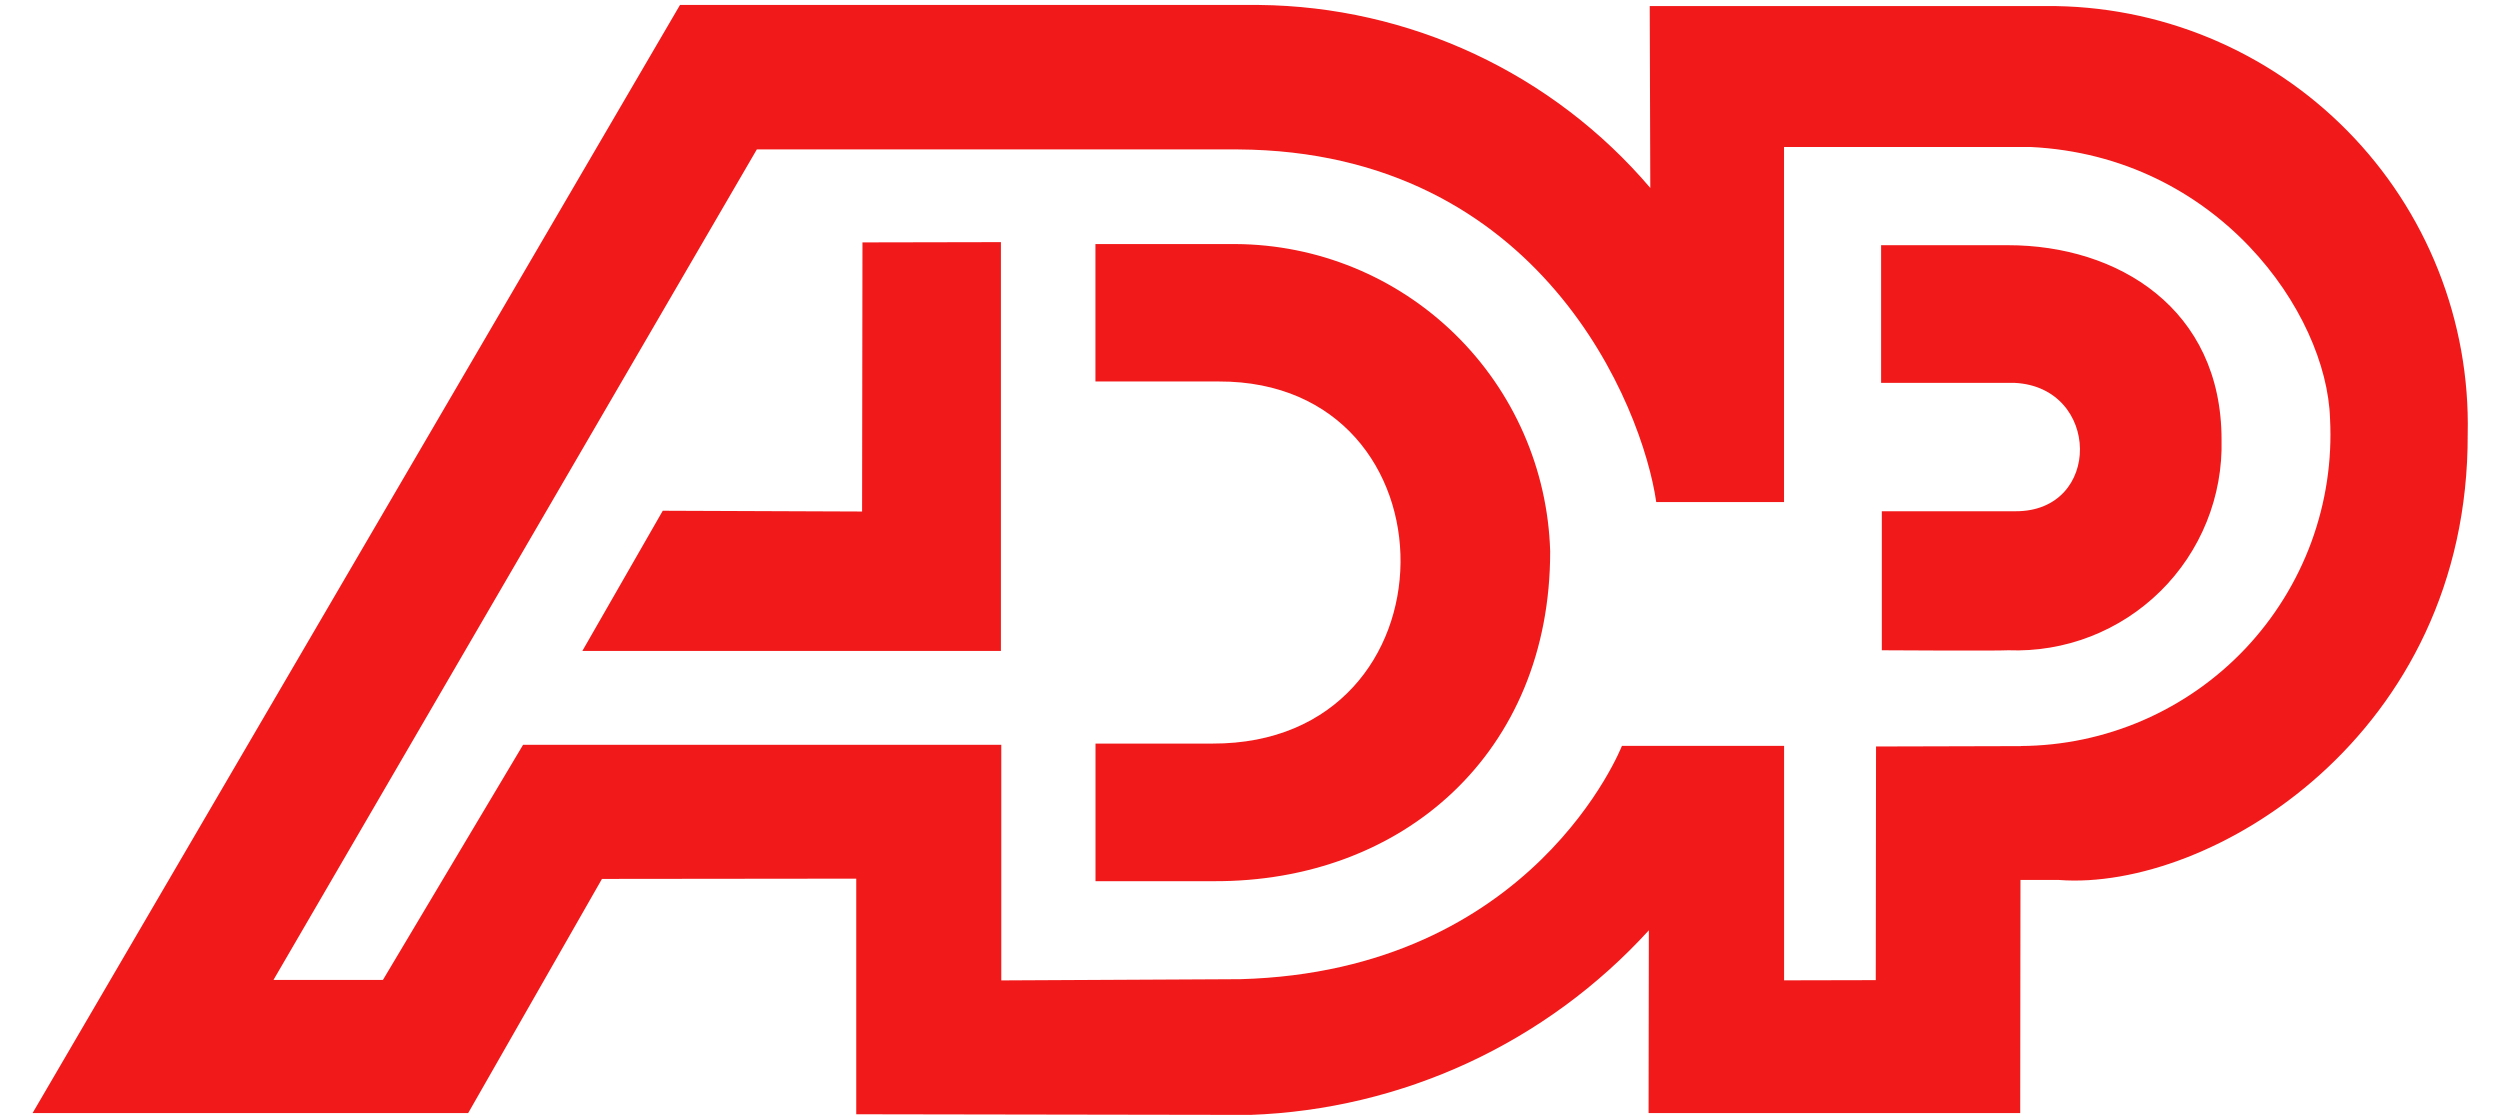 <svg width="74" height="33" viewBox="0 0 74 33" fill="none" xmlns="http://www.w3.org/2000/svg">
<path d="M60.564 0.179H48.832L48.849 5.563C47.419 3.884 45.645 2.532 43.648 1.598C41.65 0.664 39.475 0.169 37.27 0.147L20.128 0.147L0.964 32.947H13.858L17.818 26.016L25.345 26.008V32.982L37.012 33.001C39.242 32.921 41.434 32.396 43.46 31.458C45.485 30.519 47.302 29.186 48.806 27.537L48.798 32.947H59.798L59.806 26.047H60.944C65.402 26.388 73.075 21.777 73.044 12.847C73.081 11.189 72.785 9.541 72.173 7.999C71.562 6.458 70.647 5.055 69.483 3.874C68.319 2.692 66.93 1.757 65.398 1.122C63.866 0.487 62.222 0.167 60.564 0.179ZM59.822 22.085L55.531 22.096L55.523 29.012L52.809 29.018V22.078H48.009C48.009 22.078 45.409 28.749 36.709 28.984L29.638 29.02V22.047H15.483L11.334 29.007H8.094L22.402 4.423H36.642C45.612 4.474 48.621 12.041 49.025 14.861H52.807V4.351H60.107C65.644 4.62 68.873 9.256 68.969 12.39C69.034 13.634 68.845 14.879 68.415 16.049C67.984 17.218 67.321 18.288 66.466 19.195C65.61 20.101 64.579 20.823 63.436 21.32C62.293 21.816 61.061 22.075 59.815 22.082L59.822 22.085Z" fill="#F11919"/>
<path d="M32.425 7.226V11.292H36.08C43.28 11.273 43.28 22.031 35.887 22.01H32.427V26.083H35.917C41.517 26.113 45.893 22.29 45.885 16.317C45.813 13.889 44.801 11.584 43.063 9.888C41.325 8.191 38.996 7.236 36.567 7.224H32.424L32.425 7.226ZM55.681 7.256V11.333H59.633C62.182 11.458 62.233 15.145 59.658 15.133H55.702V19.248C55.702 19.248 59.128 19.269 59.444 19.248C60.275 19.28 61.103 19.141 61.878 18.84C62.653 18.539 63.358 18.082 63.95 17.498C64.542 16.914 65.007 16.215 65.318 15.444C65.629 14.673 65.779 13.846 65.758 13.015C65.758 9.139 62.692 7.258 59.439 7.258C60.005 7.258 55.676 7.258 55.676 7.258L55.681 7.256ZM25.527 7.175L29.627 7.167V19.267H17.238L19.618 15.118L25.518 15.141L25.529 7.178L25.527 7.175Z" fill="#F11919"/>
</svg>
